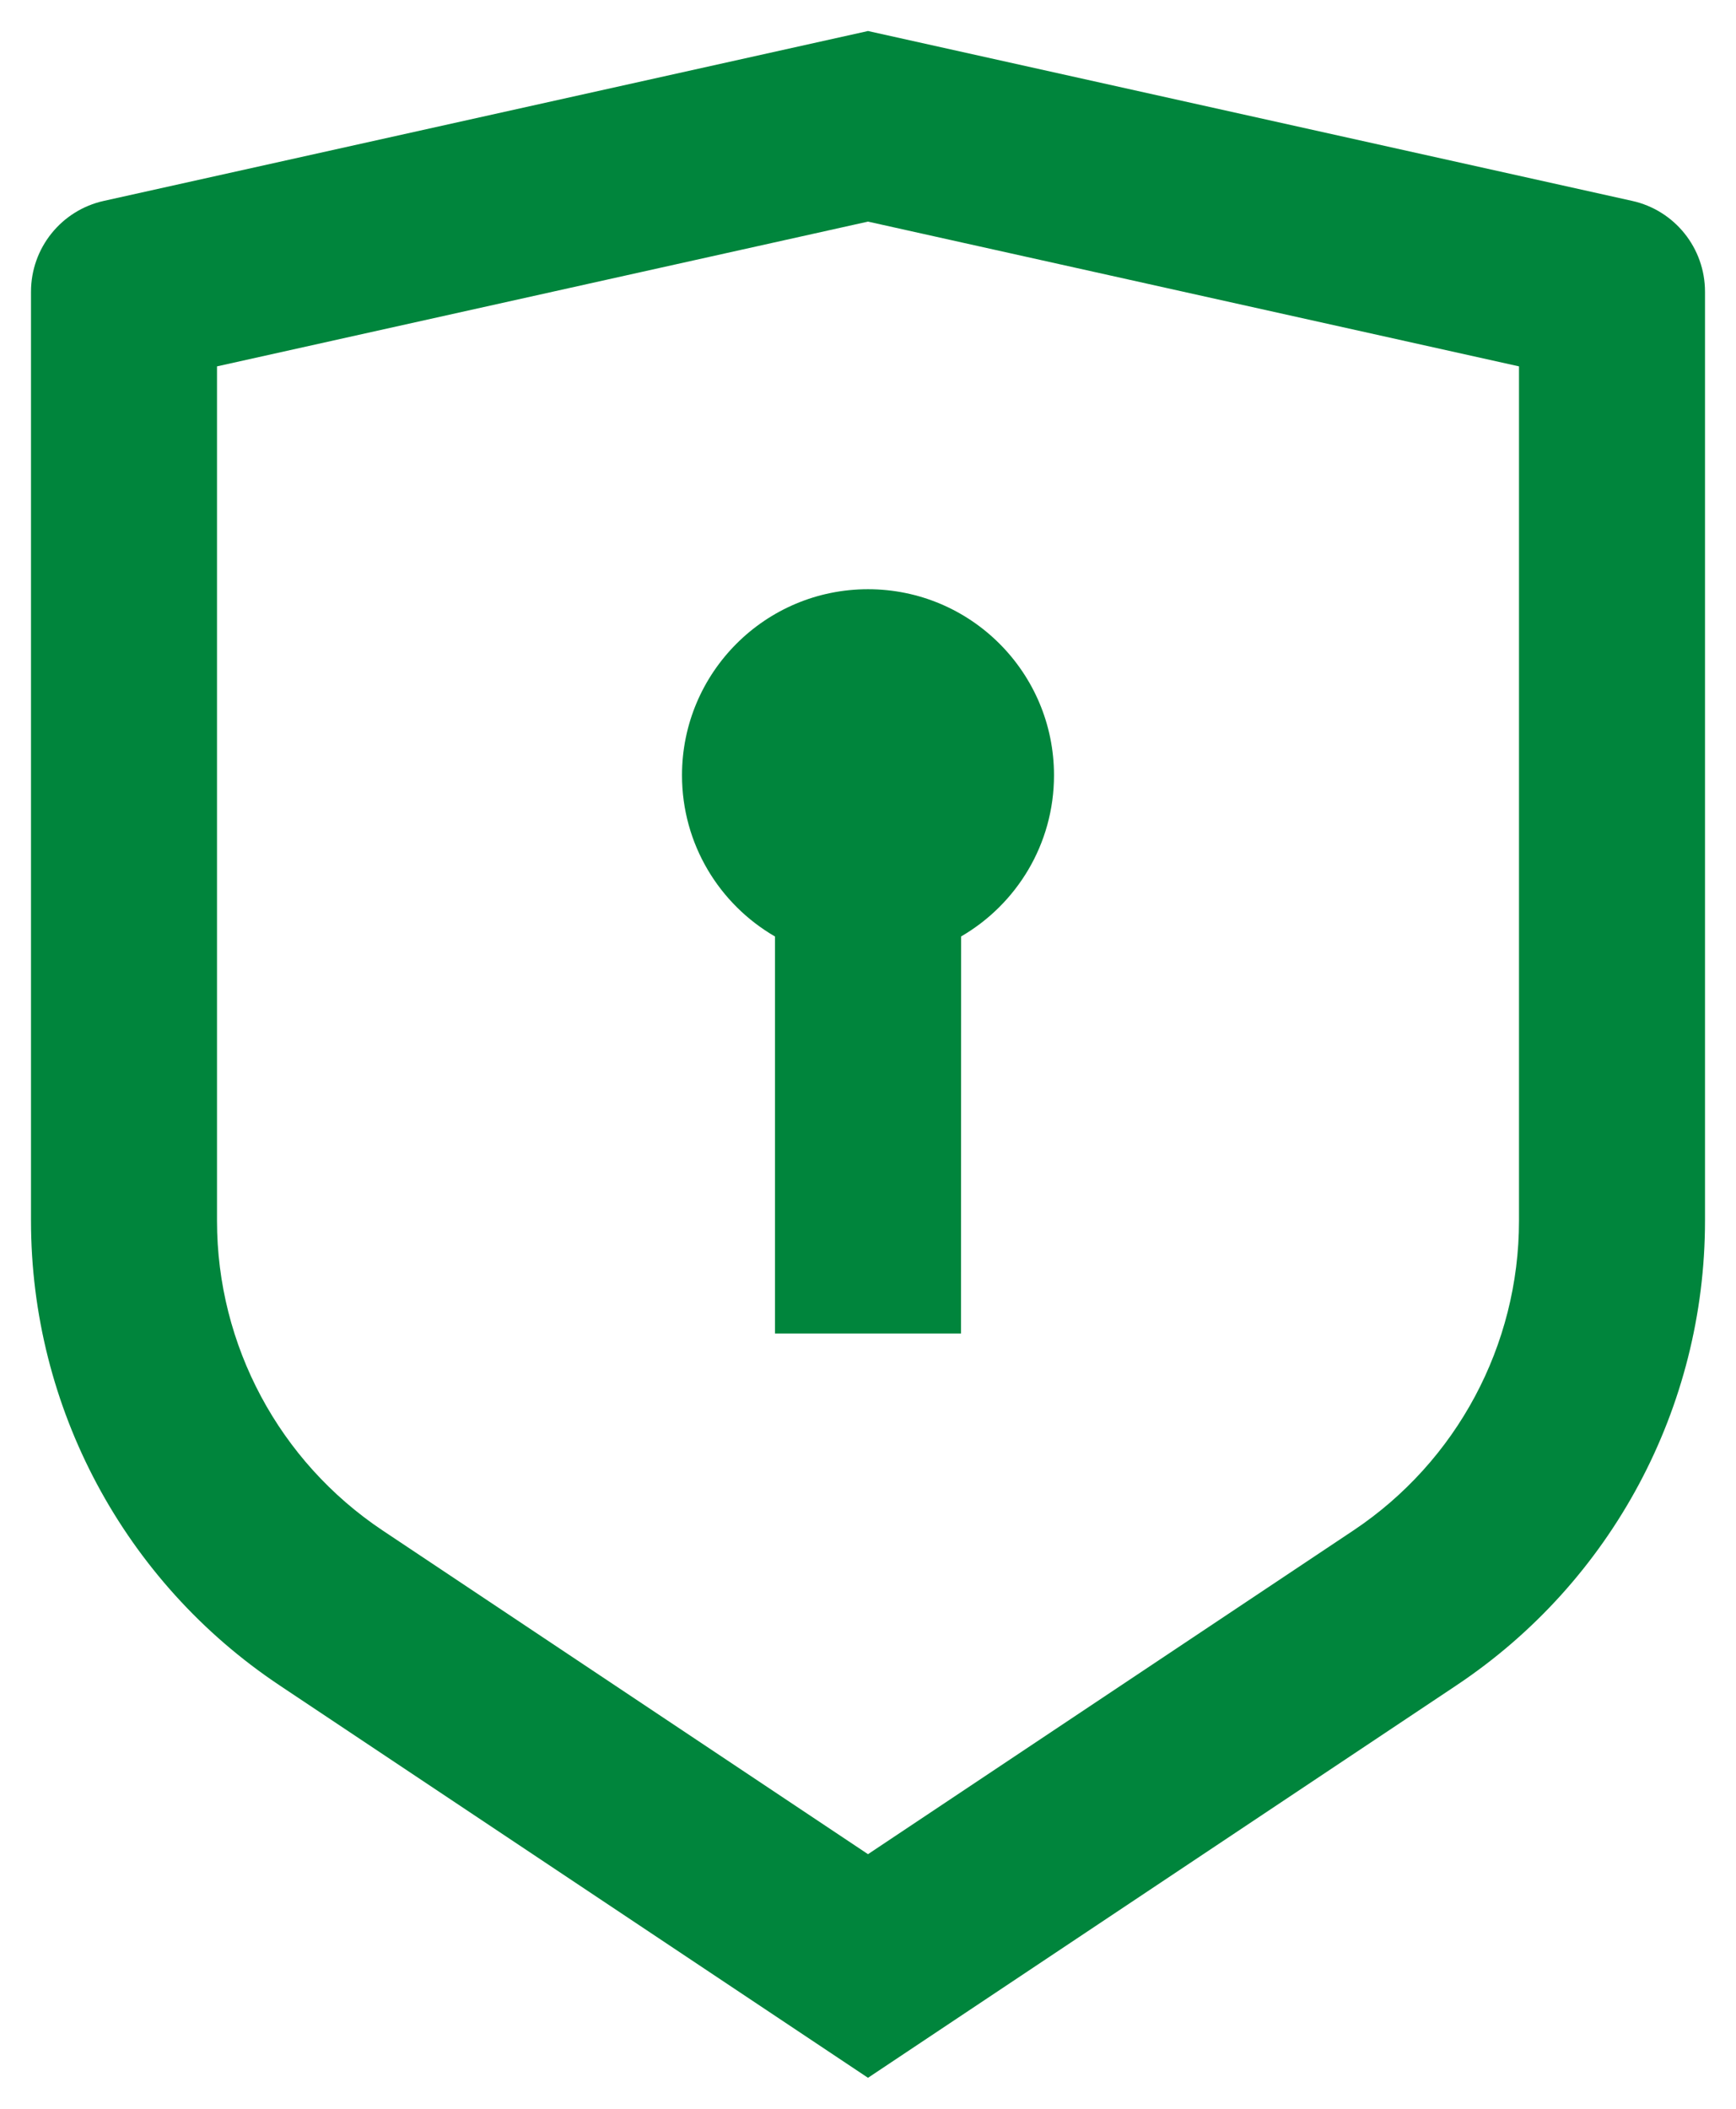 <svg width="28" height="34" viewBox="0 0 28 34" fill="none" xmlns="http://www.w3.org/2000/svg">
<path d="M14 0.5L26.325 3.239C27.012 3.391 27.5 4 27.5 4.703V19.683C27.5 22.692 25.996 25.503 23.492 27.172L14 33.5L4.508 27.172C2.004 25.503 0.5 22.692 0.5 19.683V4.703C0.5 4 0.988 3.391 1.675 3.239L14 0.5ZM14 3.573L3.5 5.907V19.683C3.5 21.689 4.503 23.563 6.172 24.676L14 29.895L21.828 24.676C23.497 23.563 24.5 21.689 24.5 19.683V5.907L14 3.573ZM14 9.5C15.657 9.5 17 10.843 17 12.5C17 13.61 16.397 14.579 15.502 15.098L15.5 21.5H12.5L12.5 15.099C11.603 14.58 11 13.61 11 12.5C11 10.843 12.343 9.5 14 9.5Z" fill="#00853C"/>
</svg>
